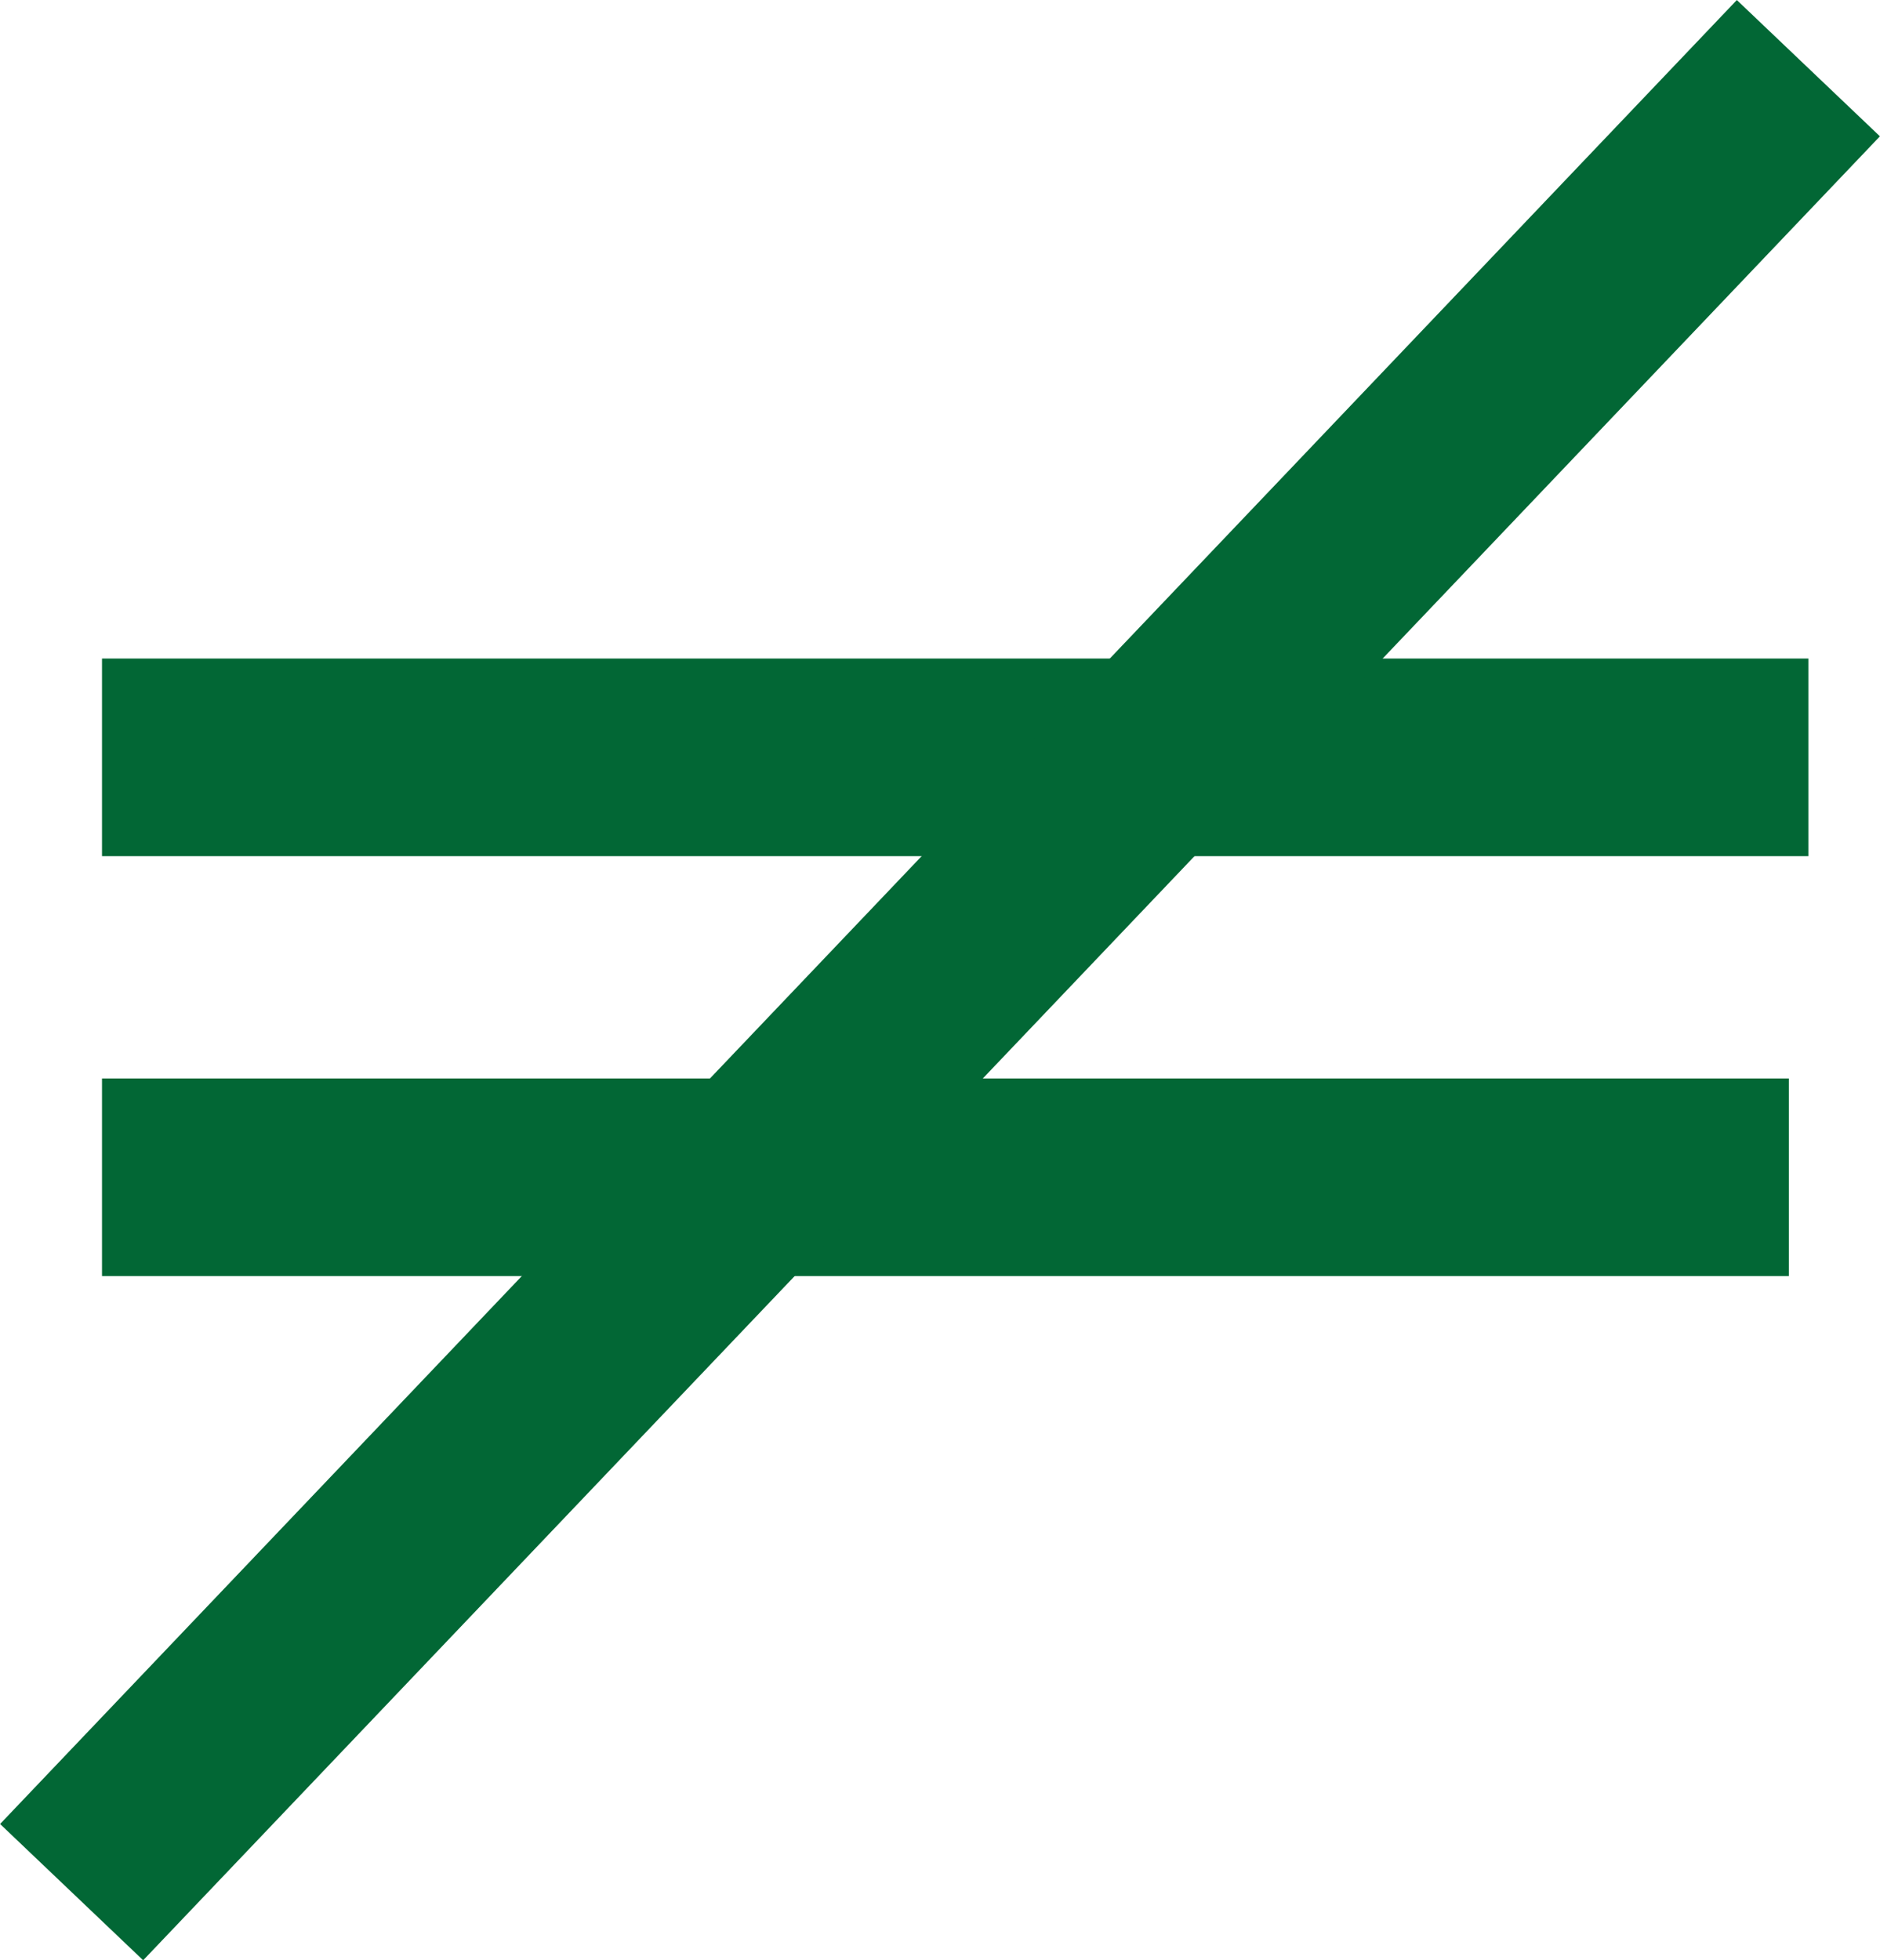 <svg xmlns="http://www.w3.org/2000/svg" viewBox="0 0 76.12 79.36"><defs><style>.cls-1{fill:none;stroke:#026735;stroke-miterlimit:10;stroke-width:8px;}</style></defs><title>204_2</title><g id="Layer_2" data-name="Layer 2"><g id="Layer_1-2" data-name="Layer 1"><line class="cls-1" x1="4.13" y1="30.66" x2="73.22" y2="30.66"/><line class="cls-1" x1="4.13" y1="47.66" x2="72.43" y2="47.66"/><line class="cls-1" x1="73.22" y1="2.76" x2="2.9" y2="76.6"/></g></g></svg>